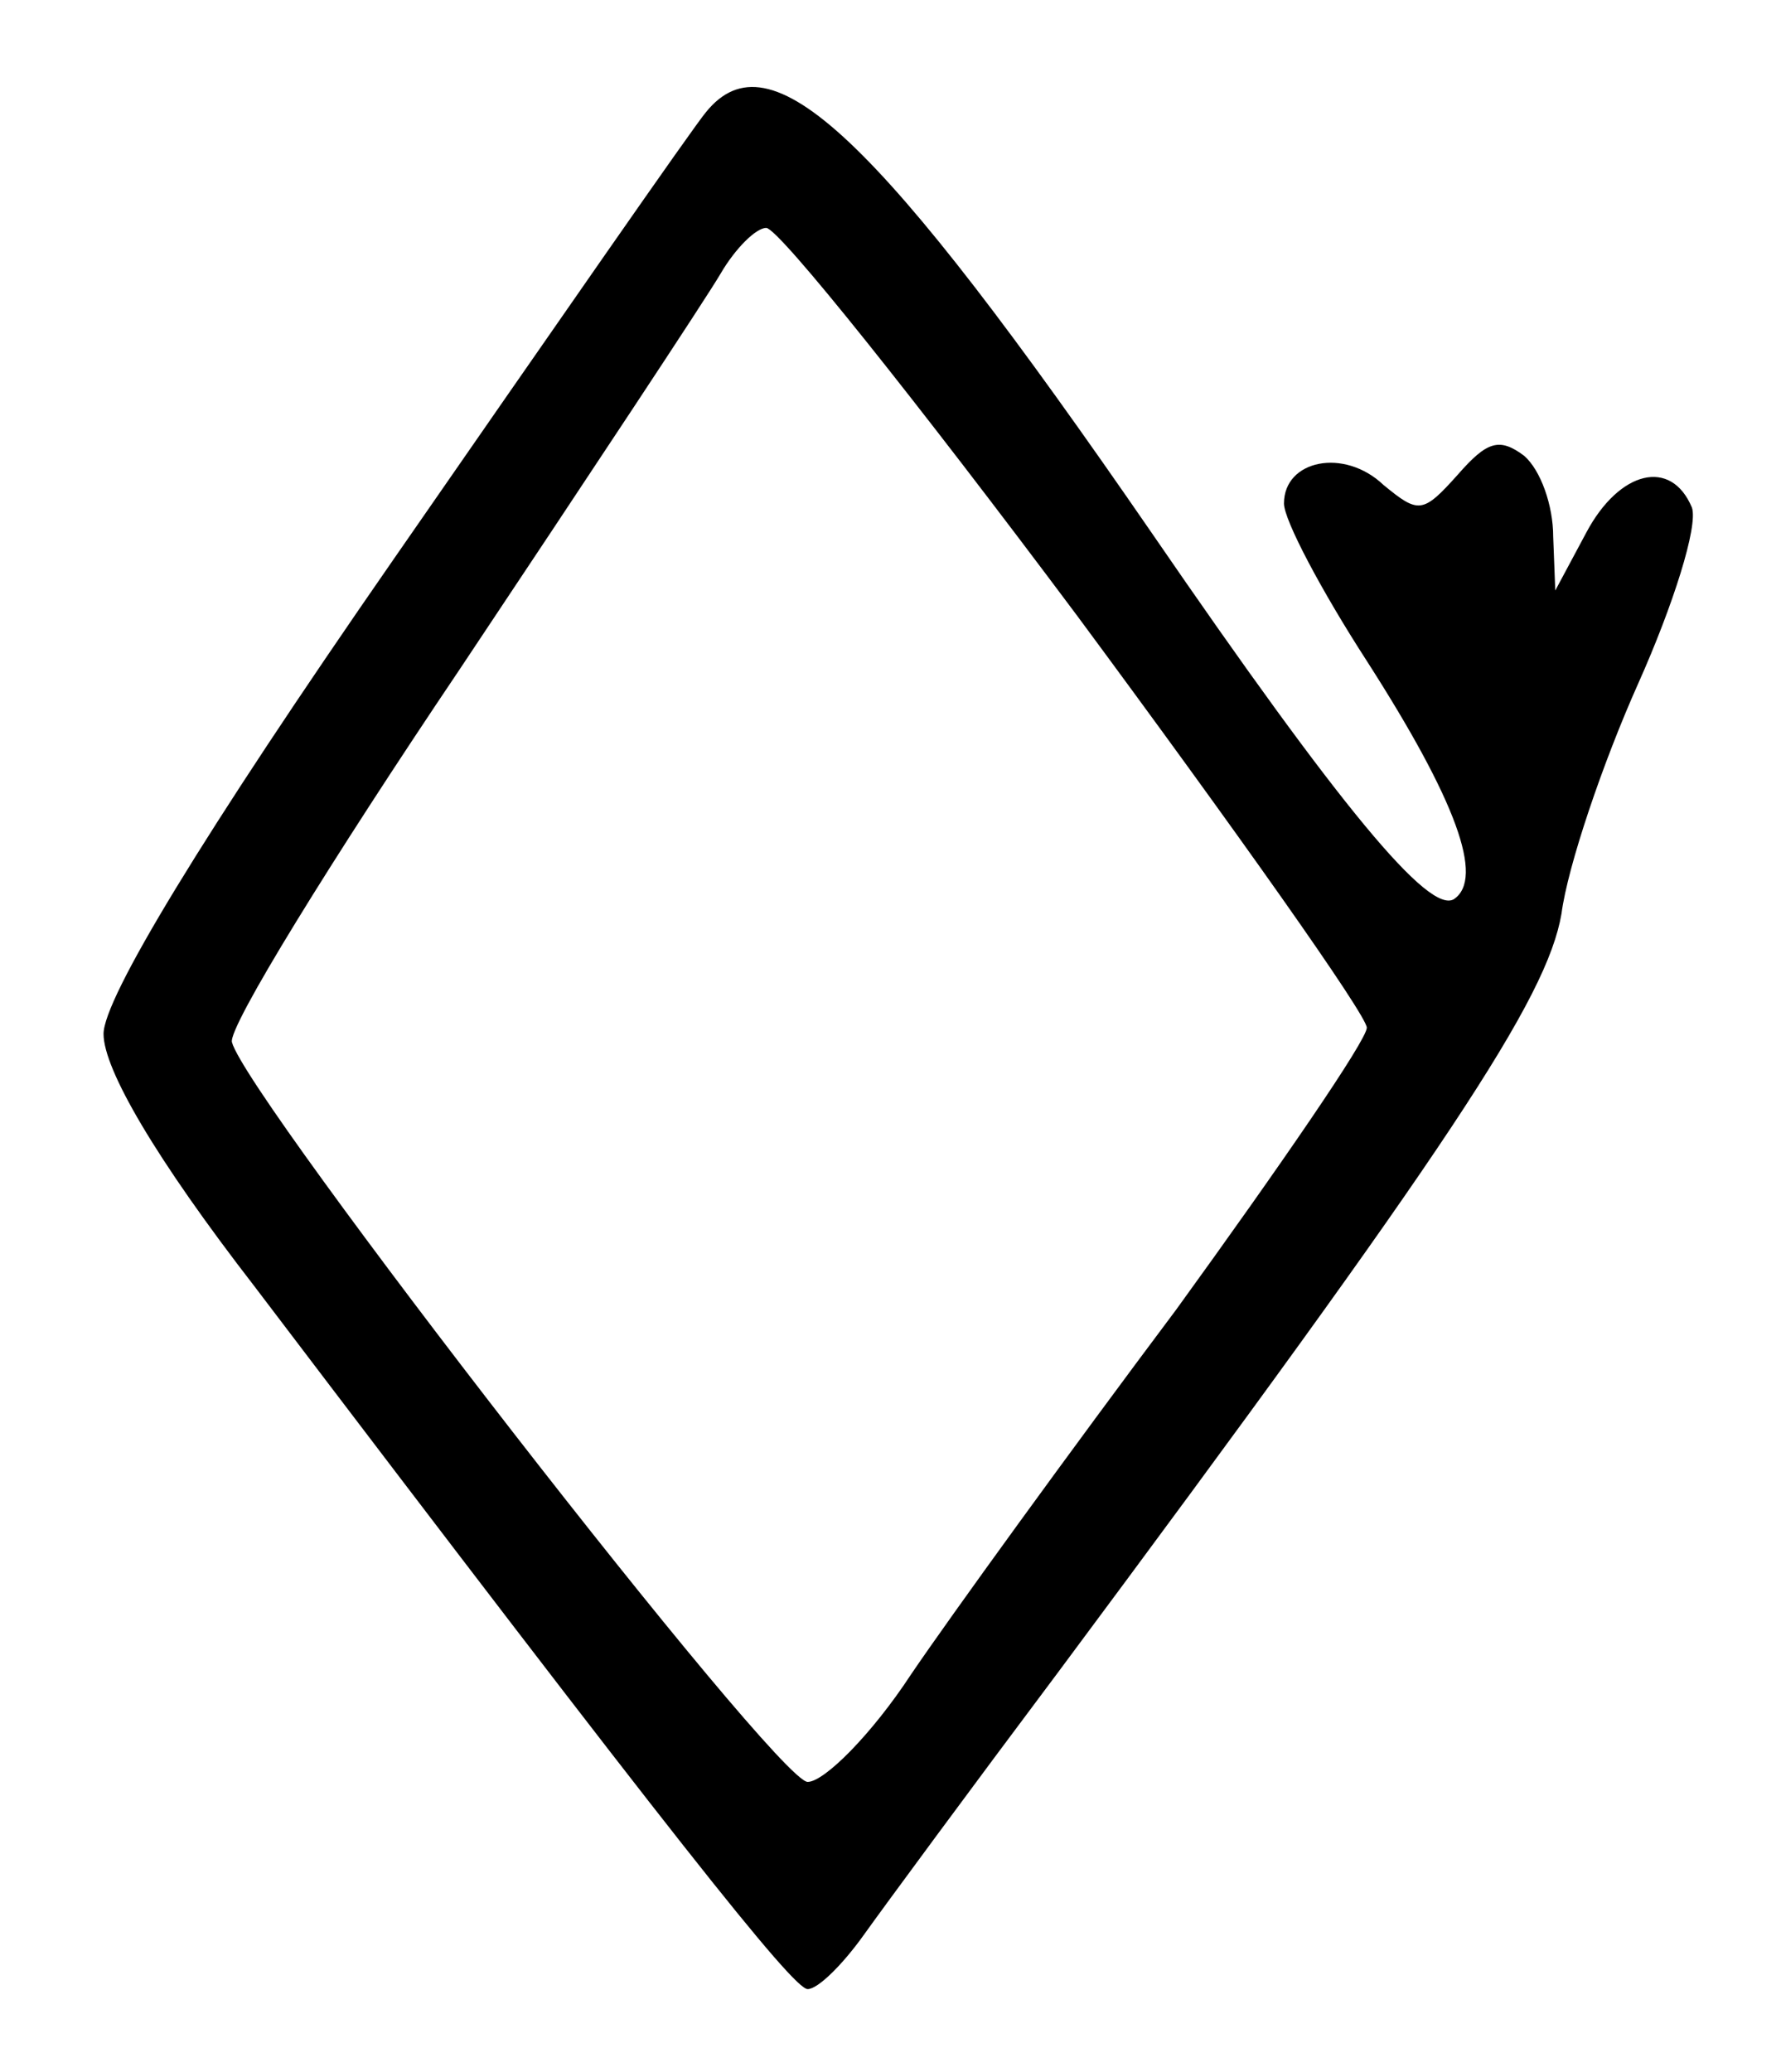<?xml version="1.0" standalone="no"?>
<!DOCTYPE svg PUBLIC "-//W3C//DTD SVG 20010904//EN"
 "http://www.w3.org/TR/2001/REC-SVG-20010904/DTD/svg10.dtd">
<svg version="1.0" xmlns="http://www.w3.org/2000/svg"
 width="86pt" height="100pt" viewBox="0 0 86 100"
 preserveAspectRatio="xMidYMid meet">
<g transform="translate(0,100) scale(0.1,-0.1)"
fill="#000000" stroke="none">
<path d="M341 946 c-6 -7 -74 -105 -151 -216 -93 -134 -140 -212 -140 -229 0
-17 25 -60 73 -122 202 -266 260 -339 267 -339 5 0 17 12 27 26 10 14 52 71
94 127 189 254 236 325 243 366 3 23 20 73 37 111 17 38 29 76 26 85 -10 24
-35 18 -51 -12 l-15 -28 -1 26 c0 15 -6 32 -14 39 -12 9 -18 7 -32 -9 -17 -19
-19 -19 -36 -5 -19 18 -48 12 -48 -9 0 -8 18 -42 40 -76 43 -67 57 -105 42
-115 -12 -7 -54 43 -146 177 -133 193 -184 241 -215 203z m179 -243 c77 -104
140 -193 140 -199 0 -6 -42 -67 -92 -136 -51 -68 -109 -148 -128 -176 -19 -29
-42 -52 -50 -52 -15 0 -271 330 -278 357 -2 7 48 88 110 180 62 93 119 179
126 191 7 12 17 22 22 22 6 0 73 -84 150 -187z"/>
</g>
</svg>
